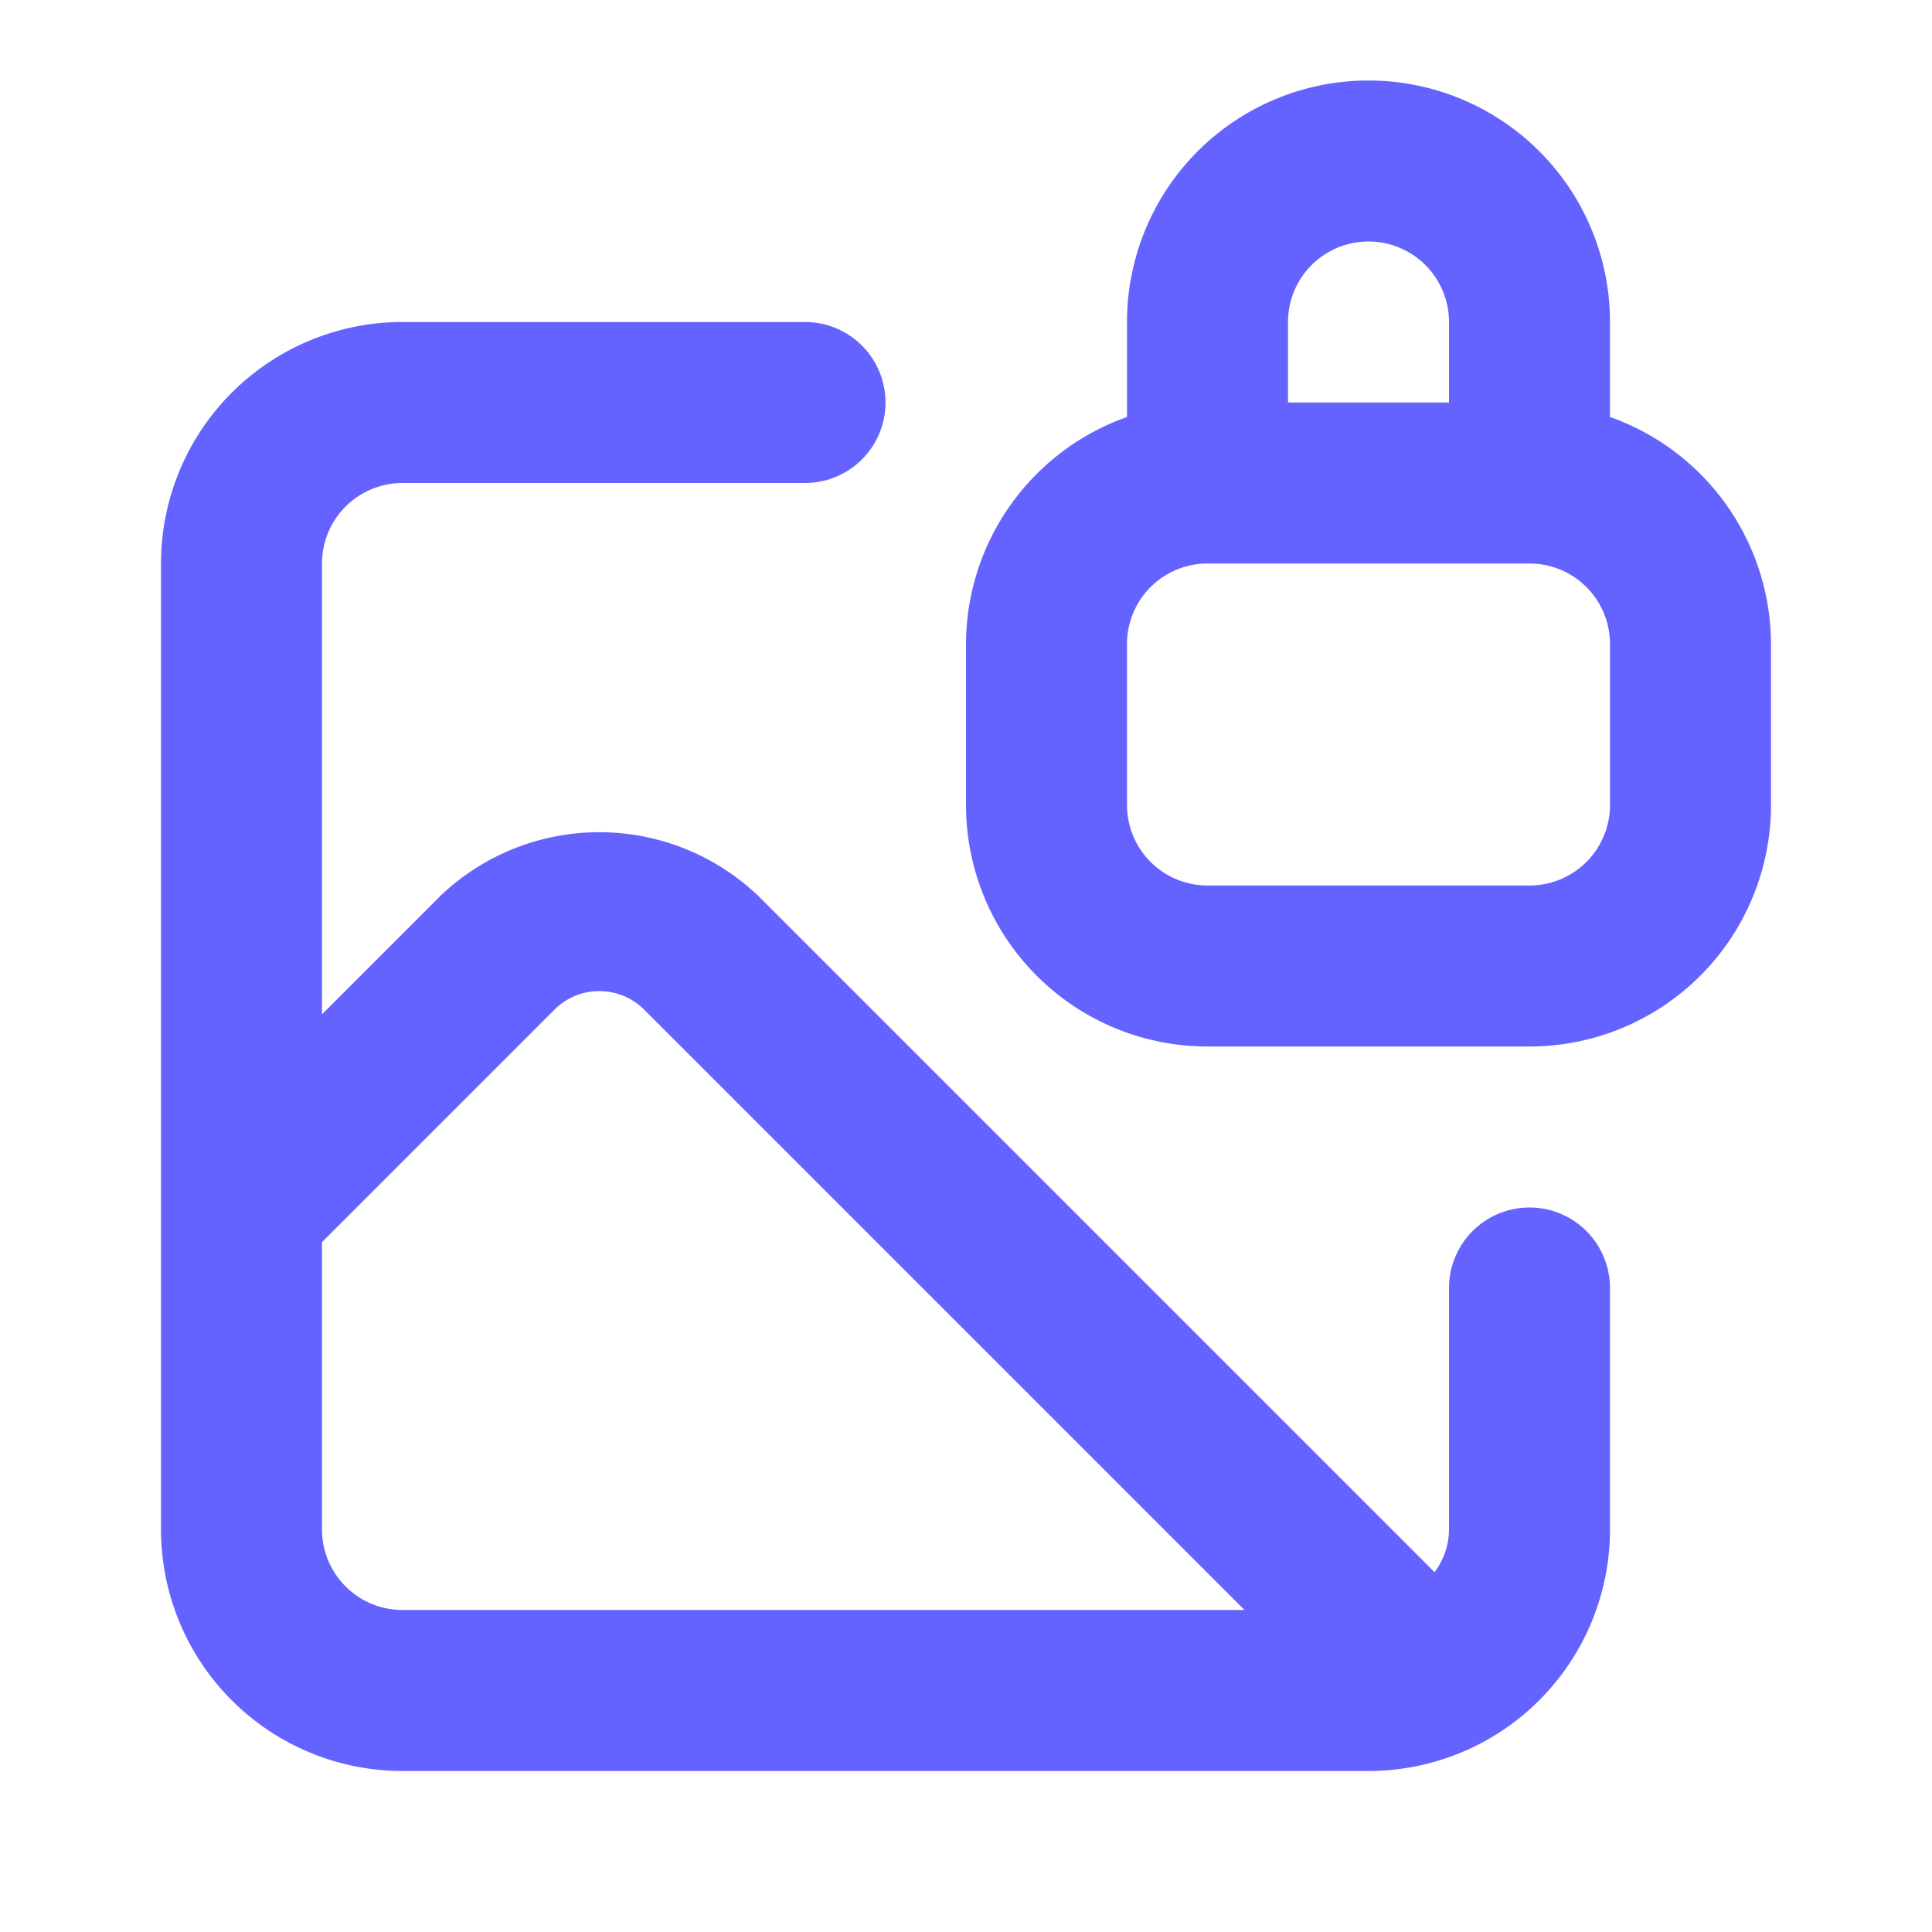 <svg xmlns="http://www.w3.org/2000/svg" viewBox="0 0 24 24"><path fill="#6563ff" d="M20,5.18V4a3,3,0,0,0-6,0V5.18A3,3,0,0,0,12,8v2a3,3,0,0,0,3,3h4a3,3,0,0,0,3-3V8A3,3,0,0,0,20,5.18ZM16,4a1,1,0,0,1,2,0V5H16Zm4,6a1,1,0,0,1-1,1H15a1,1,0,0,1-1-1V8a1,1,0,0,1,1-1h4a1,1,0,0,1,1,1Zm-1,5a1,1,0,0,0-1,1v3a.89.89,0,0,1-.18.53L9.41,11.12a2.86,2.86,0,0,0-3.93,0L4,12.6V7A1,1,0,0,1,5,6h5a1,1,0,0,0,0-2H5A3,3,0,0,0,2,7V19a3,3,0,0,0,3,3H17a3,3,0,0,0,3-3V16A1,1,0,0,0,19,15ZM5,20a1,1,0,0,1-1-1V15.43l2.9-2.9a.79.79,0,0,1,1.09,0L15.46,20Z"/></svg>
